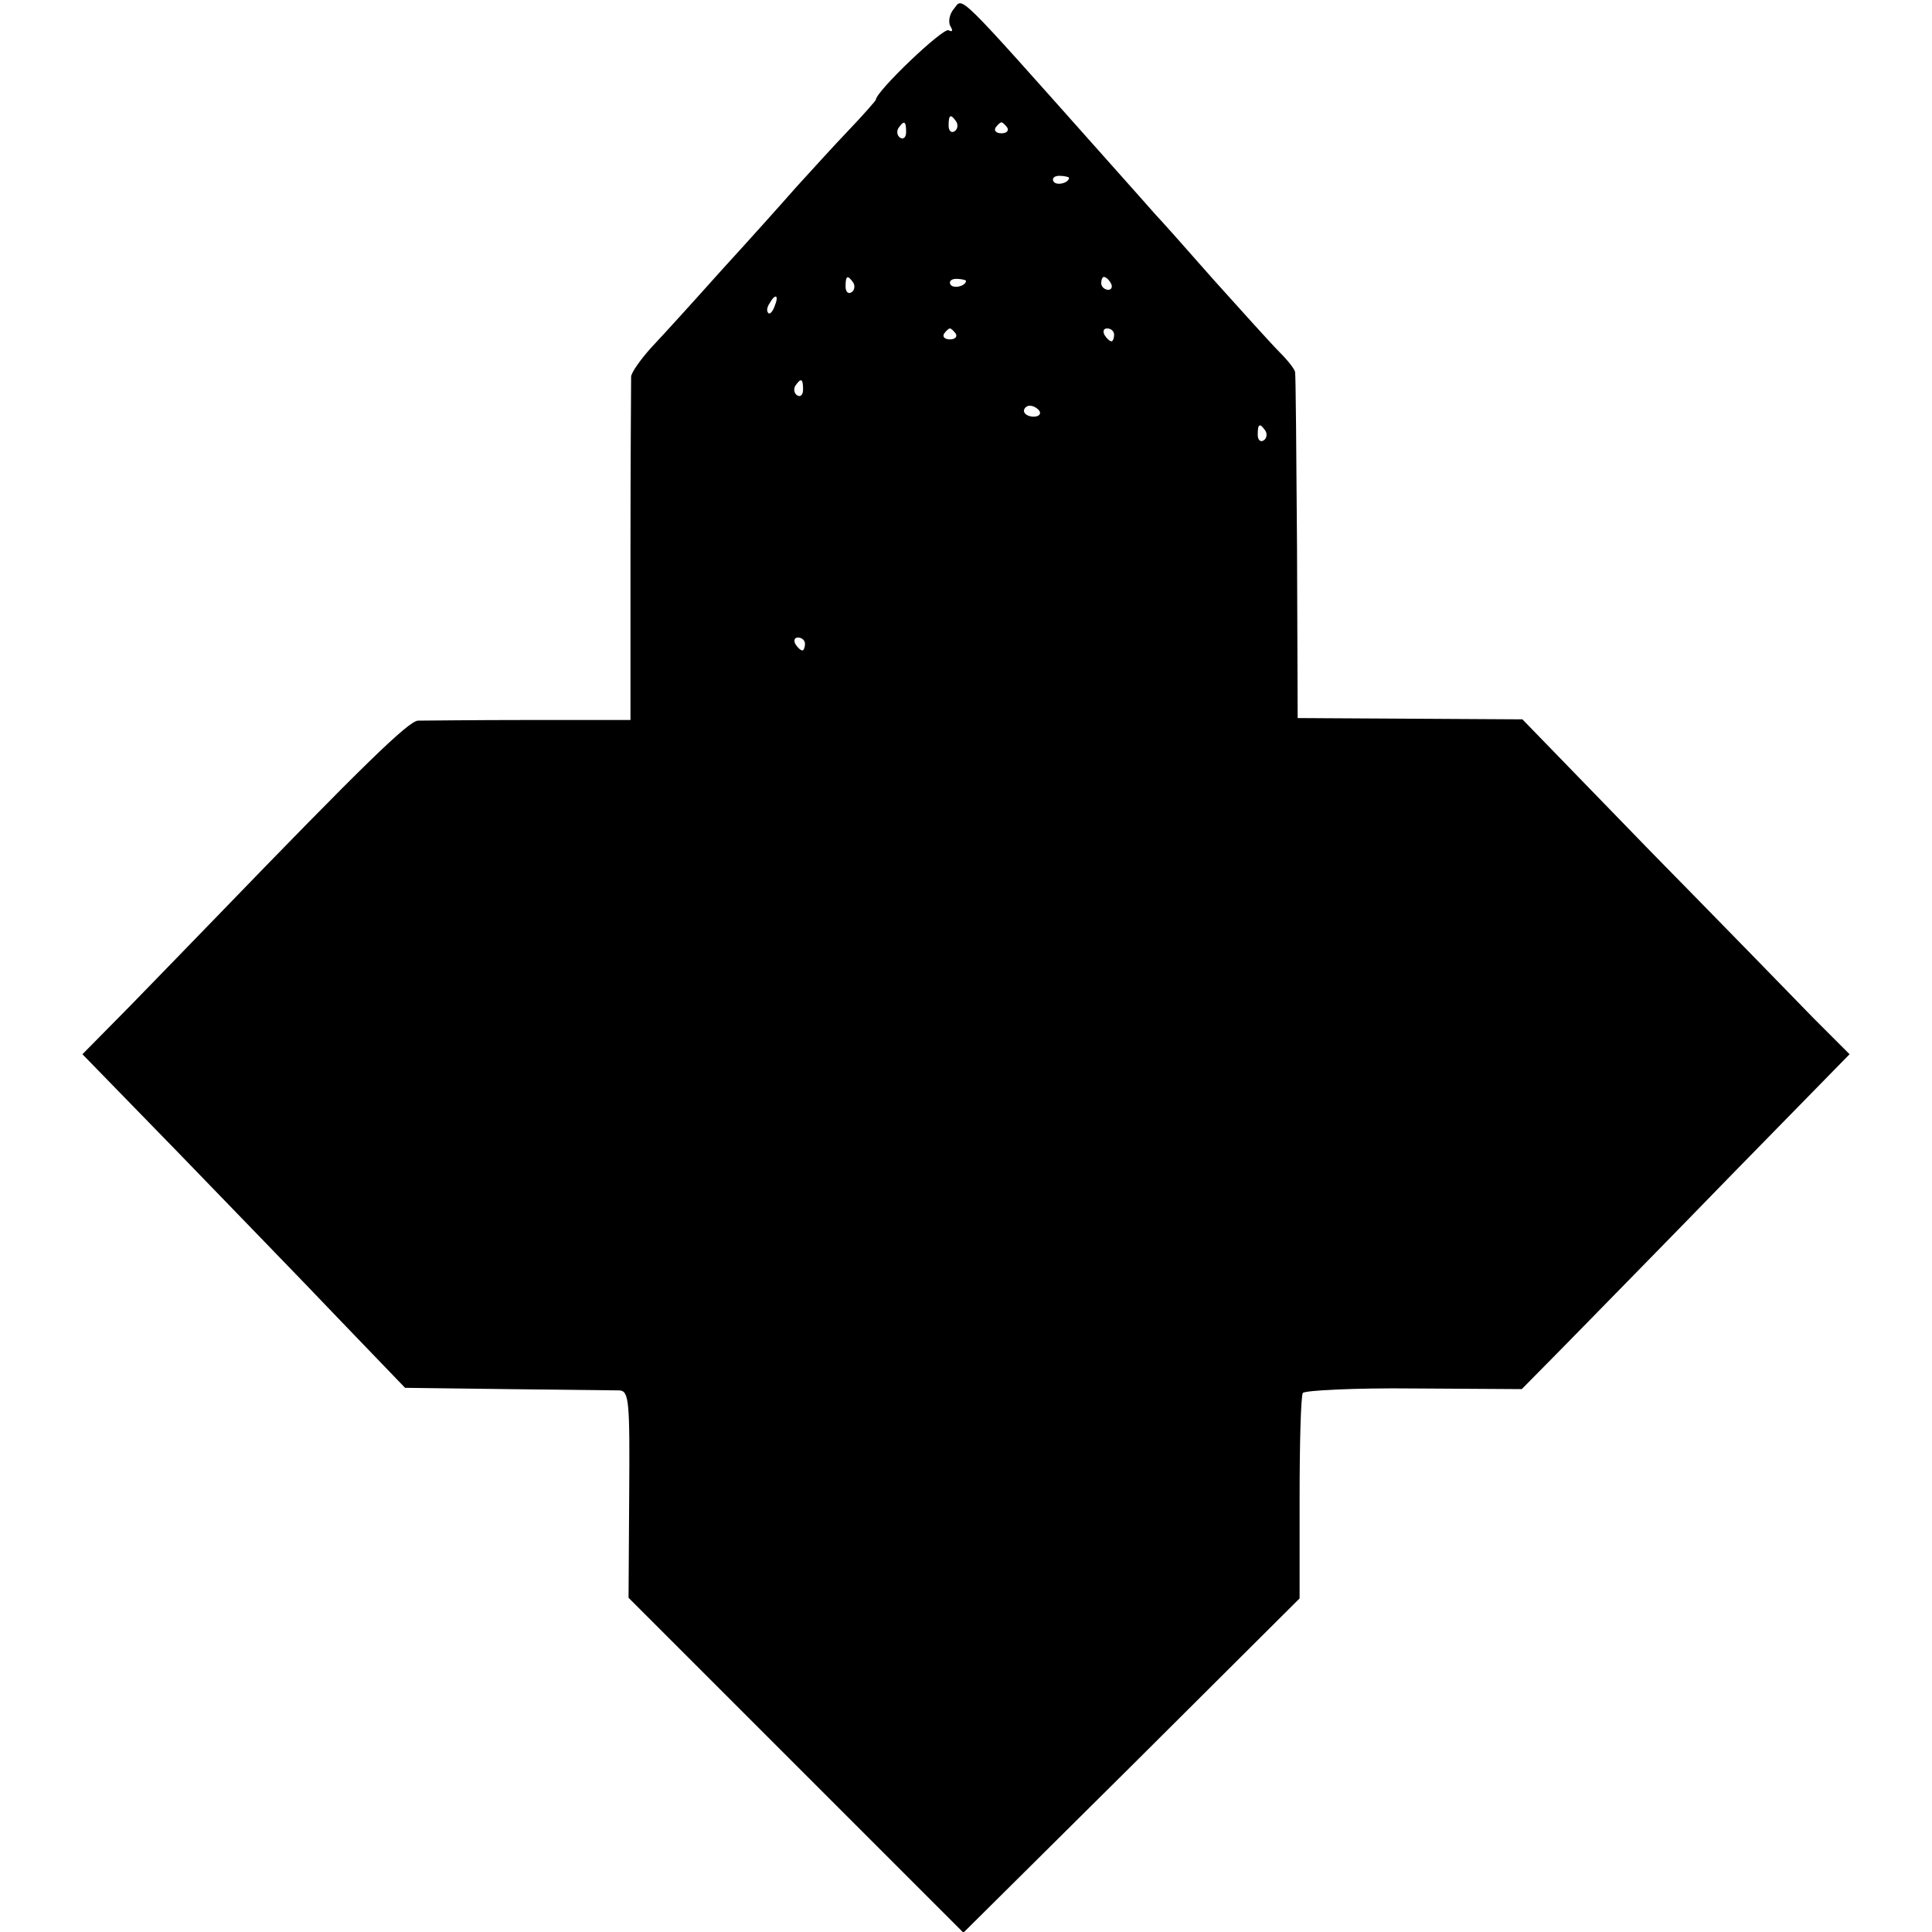 <?xml version="1.0" standalone="no"?>
<!DOCTYPE svg PUBLIC "-//W3C//DTD SVG 20010904//EN"
 "http://www.w3.org/TR/2001/REC-SVG-20010904/DTD/svg10.dtd">
<svg version="1.0" xmlns="http://www.w3.org/2000/svg"
 width="300pt" height="300pt" viewBox="0 0 300 300"
 preserveAspectRatio="xMidYMid meet">
<g transform="translate(0,300) scale(0.1,-0.1)"
fill="#000000" stroke="none">
<path d="M1481 2986 c-7 -8 -9 -21 -5 -27 4 -7 3 -9 -3 -6 -8 5 -113 -95 -113
-108 0 -1 -19 -23 -42 -47 -24 -25 -60 -65 -82 -89 -21 -24 -73 -82 -116 -129
-42 -47 -91 -101 -109 -120 -17 -19 -31 -39 -31 -45 0 -5 -1 -128 -1 -272 l0
-261 -157 0 c-86 0 -164 -1 -173 -1 -15 -1 -85 -69 -314 -306 -33 -34 -93 -96
-133 -137 l-74 -75 149 -153 c81 -84 194 -200 250 -259 l102 -106 158 -2 c87
-1 166 -2 175 -2 15 -1 16 -18 15 -162 l-1 -160 260 -260 260 -260 261 259
261 260 0 155 c0 86 2 159 5 164 3 4 81 8 173 7 l167 -1 71 72 c39 40 154 157
254 260 l184 188 -56 56 c-30 31 -144 148 -254 260 l-198 204 -174 1 -175 1
-1 265 c-1 146 -2 268 -3 272 0 4 -11 18 -23 30 -13 13 -59 64 -103 113 -44
50 -84 95 -90 101 -5 6 -41 46 -80 90 -236 265 -219 248 -234 230z m4 -175 c3
-5 2 -12 -3 -15 -5 -3 -9 1 -9 9 0 17 3 19 12 6z m-78 -16 c0 -8 -4 -12 -9 -9
-5 3 -6 10 -3 15 9 13 12 11 12 -6z m157 7 c3 -5 -1 -9 -9 -9 -8 0 -12 4 -9 9
3 4 7 8 9 8 2 0 6 -4 9 -8z m96 -78 c0 -8 -19 -13 -24 -6 -3 5 1 9 9 9 8 0 15
-2 15 -3z m-335 -163 c3 -5 2 -12 -3 -15 -5 -3 -9 1 -9 9 0 17 3 19 12 6z
m175 3 c0 -8 -19 -13 -24 -6 -3 5 1 9 9 9 8 0 15 -2 15 -3z m225 -4 c3 -5 1
-10 -4 -10 -6 0 -11 5 -11 10 0 6 2 10 4 10 3 0 8 -4 11 -10z m-522 -35 c-3
-9 -8 -14 -10 -11 -3 3 -2 9 2 15 9 16 15 13 8 -4z m281 -43 c3 -5 -1 -9 -9
-9 -8 0 -12 4 -9 9 3 4 7 8 9 8 2 0 6 -4 9 -8z m246 -2 c0 -5 -2 -10 -4 -10
-3 0 -8 5 -11 10 -3 6 -1 10 4 10 6 0 11 -4 11 -10z m-483 -85 c0 -8 -4 -12
-9 -9 -5 3 -6 10 -3 15 9 13 12 11 12 -6z m367 -33 c3 -5 -1 -9 -9 -9 -8 0
-15 4 -15 9 0 4 4 8 9 8 6 0 12 -4 15 -8z m351 -31 c3 -5 2 -12 -3 -15 -5 -3
-9 1 -9 9 0 17 3 19 12 6z m-715 -331 c0 -5 -2 -10 -4 -10 -3 0 -8 5 -11 10
-3 6 -1 10 4 10 6 0 11 -4 11 -10z"/>
</g>
</svg>

